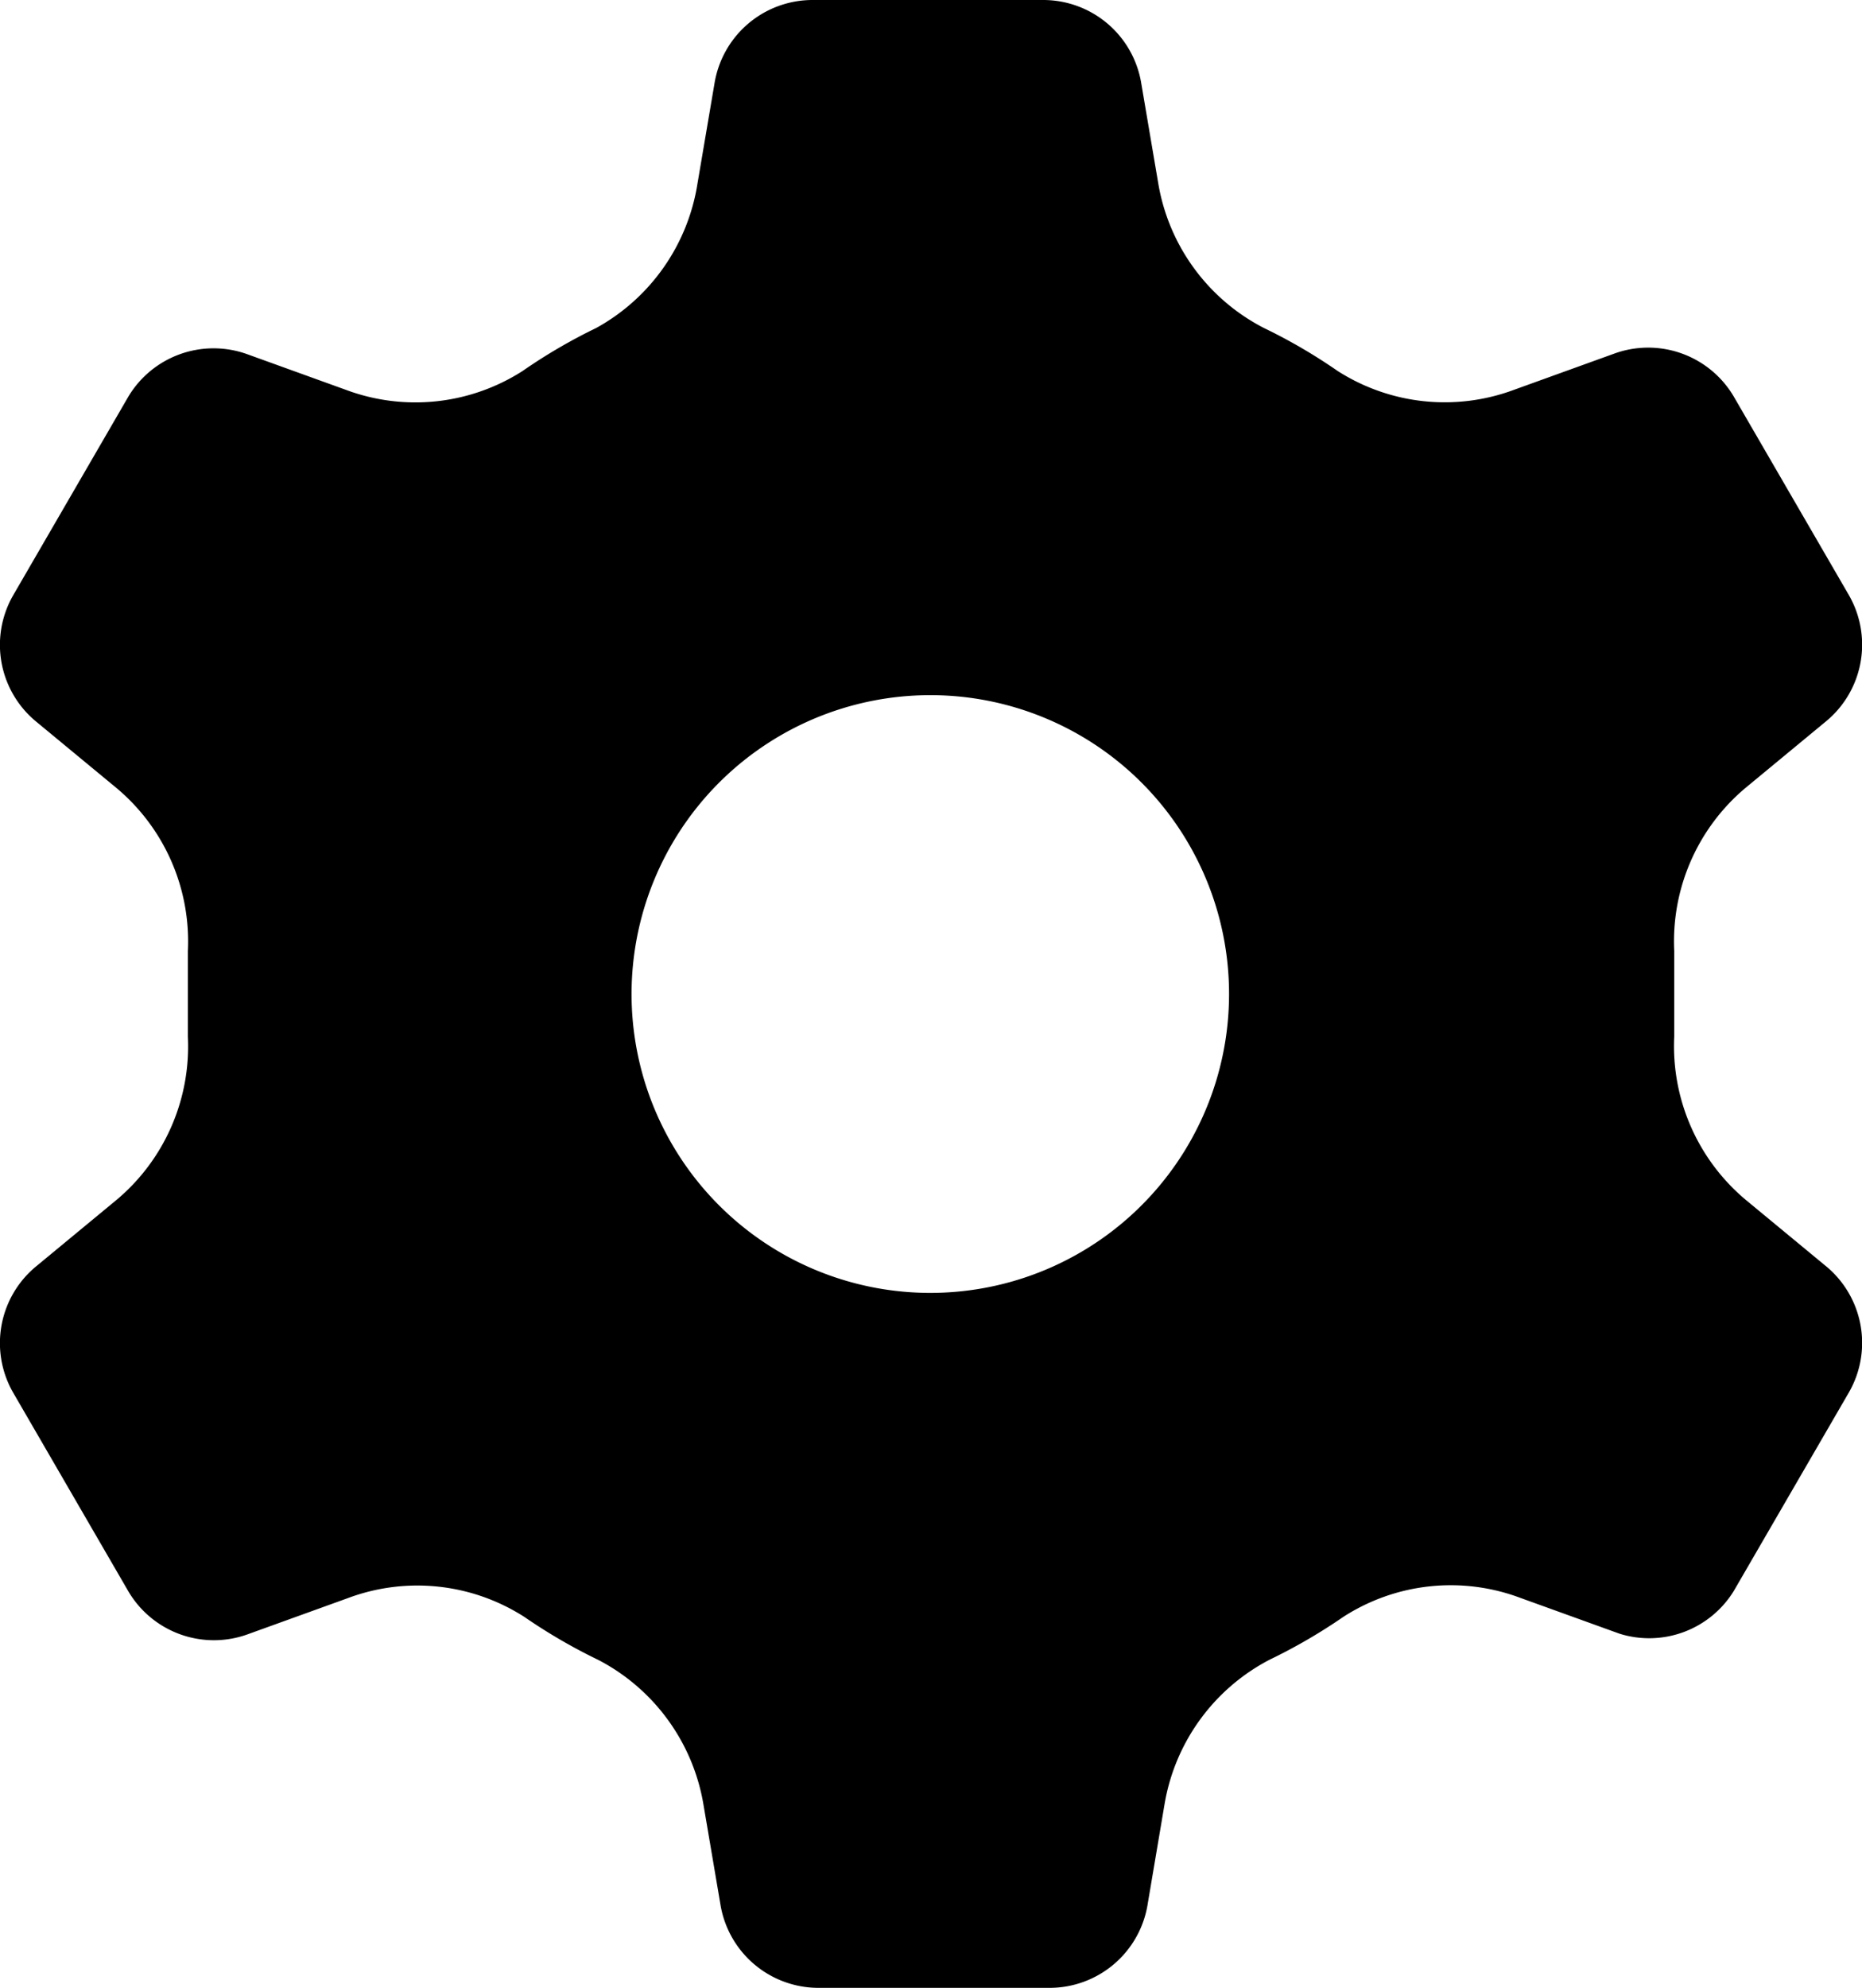 <svg id="settings" xmlns="http://www.w3.org/2000/svg" width="18.742" height="20" viewBox="0 0 18.742 20">
  <path id="Icon_color" data-name="Icon color" d="M10.563,20H8.237a1,1,0,0,1-.987-.842l-.17-1A2.016,2.016,0,0,0,6.02,16.7a5.573,5.573,0,0,1-.74-.43,1.995,1.995,0,0,0-1.78-.191l-1,.361a1,1,0,0,1-1.21-.431l-1.16-2A1,1,0,0,1,.37,12.735l.8-.661a2.015,2.015,0,0,0,.72-1.643V9.569a2.012,2.012,0,0,0-.72-1.642l-.8-.661A1,1,0,0,1,.13,5.992l1.16-2a1,1,0,0,1,1.19-.431l1,.361a2,2,0,0,0,1.78-.19A5.485,5.485,0,0,1,6,3.3,2.016,2.016,0,0,0,7.02,1.844l.17-1A1,1,0,0,1,8.177,0H10.5a1,1,0,0,1,.987.842l.17,1A2.011,2.011,0,0,0,12.721,3.3a5.486,5.486,0,0,1,.74.431,2,2,0,0,0,1.78.19l1-.361a1,1,0,0,1,1.21.431l1.16,2a1,1,0,0,1-.24,1.273l-.8.661a2.015,2.015,0,0,0-.72,1.642v.862a2.018,2.018,0,0,0,.72,1.643l.8.661a1,1,0,0,1,.24,1.273l-1.16,2a1,1,0,0,1-1.15.431l-1-.361a1.995,1.995,0,0,0-1.78.191,5.573,5.573,0,0,1-.74.43,2.016,2.016,0,0,0-1.06,1.454l-.169,1A1,1,0,0,1,10.563,20ZM9.37,6.994a3.007,3.007,0,1,0,3,3.006A3.006,3.006,0,0,0,9.37,6.994Z" transform="translate(0.001 0)"/>
</svg>
